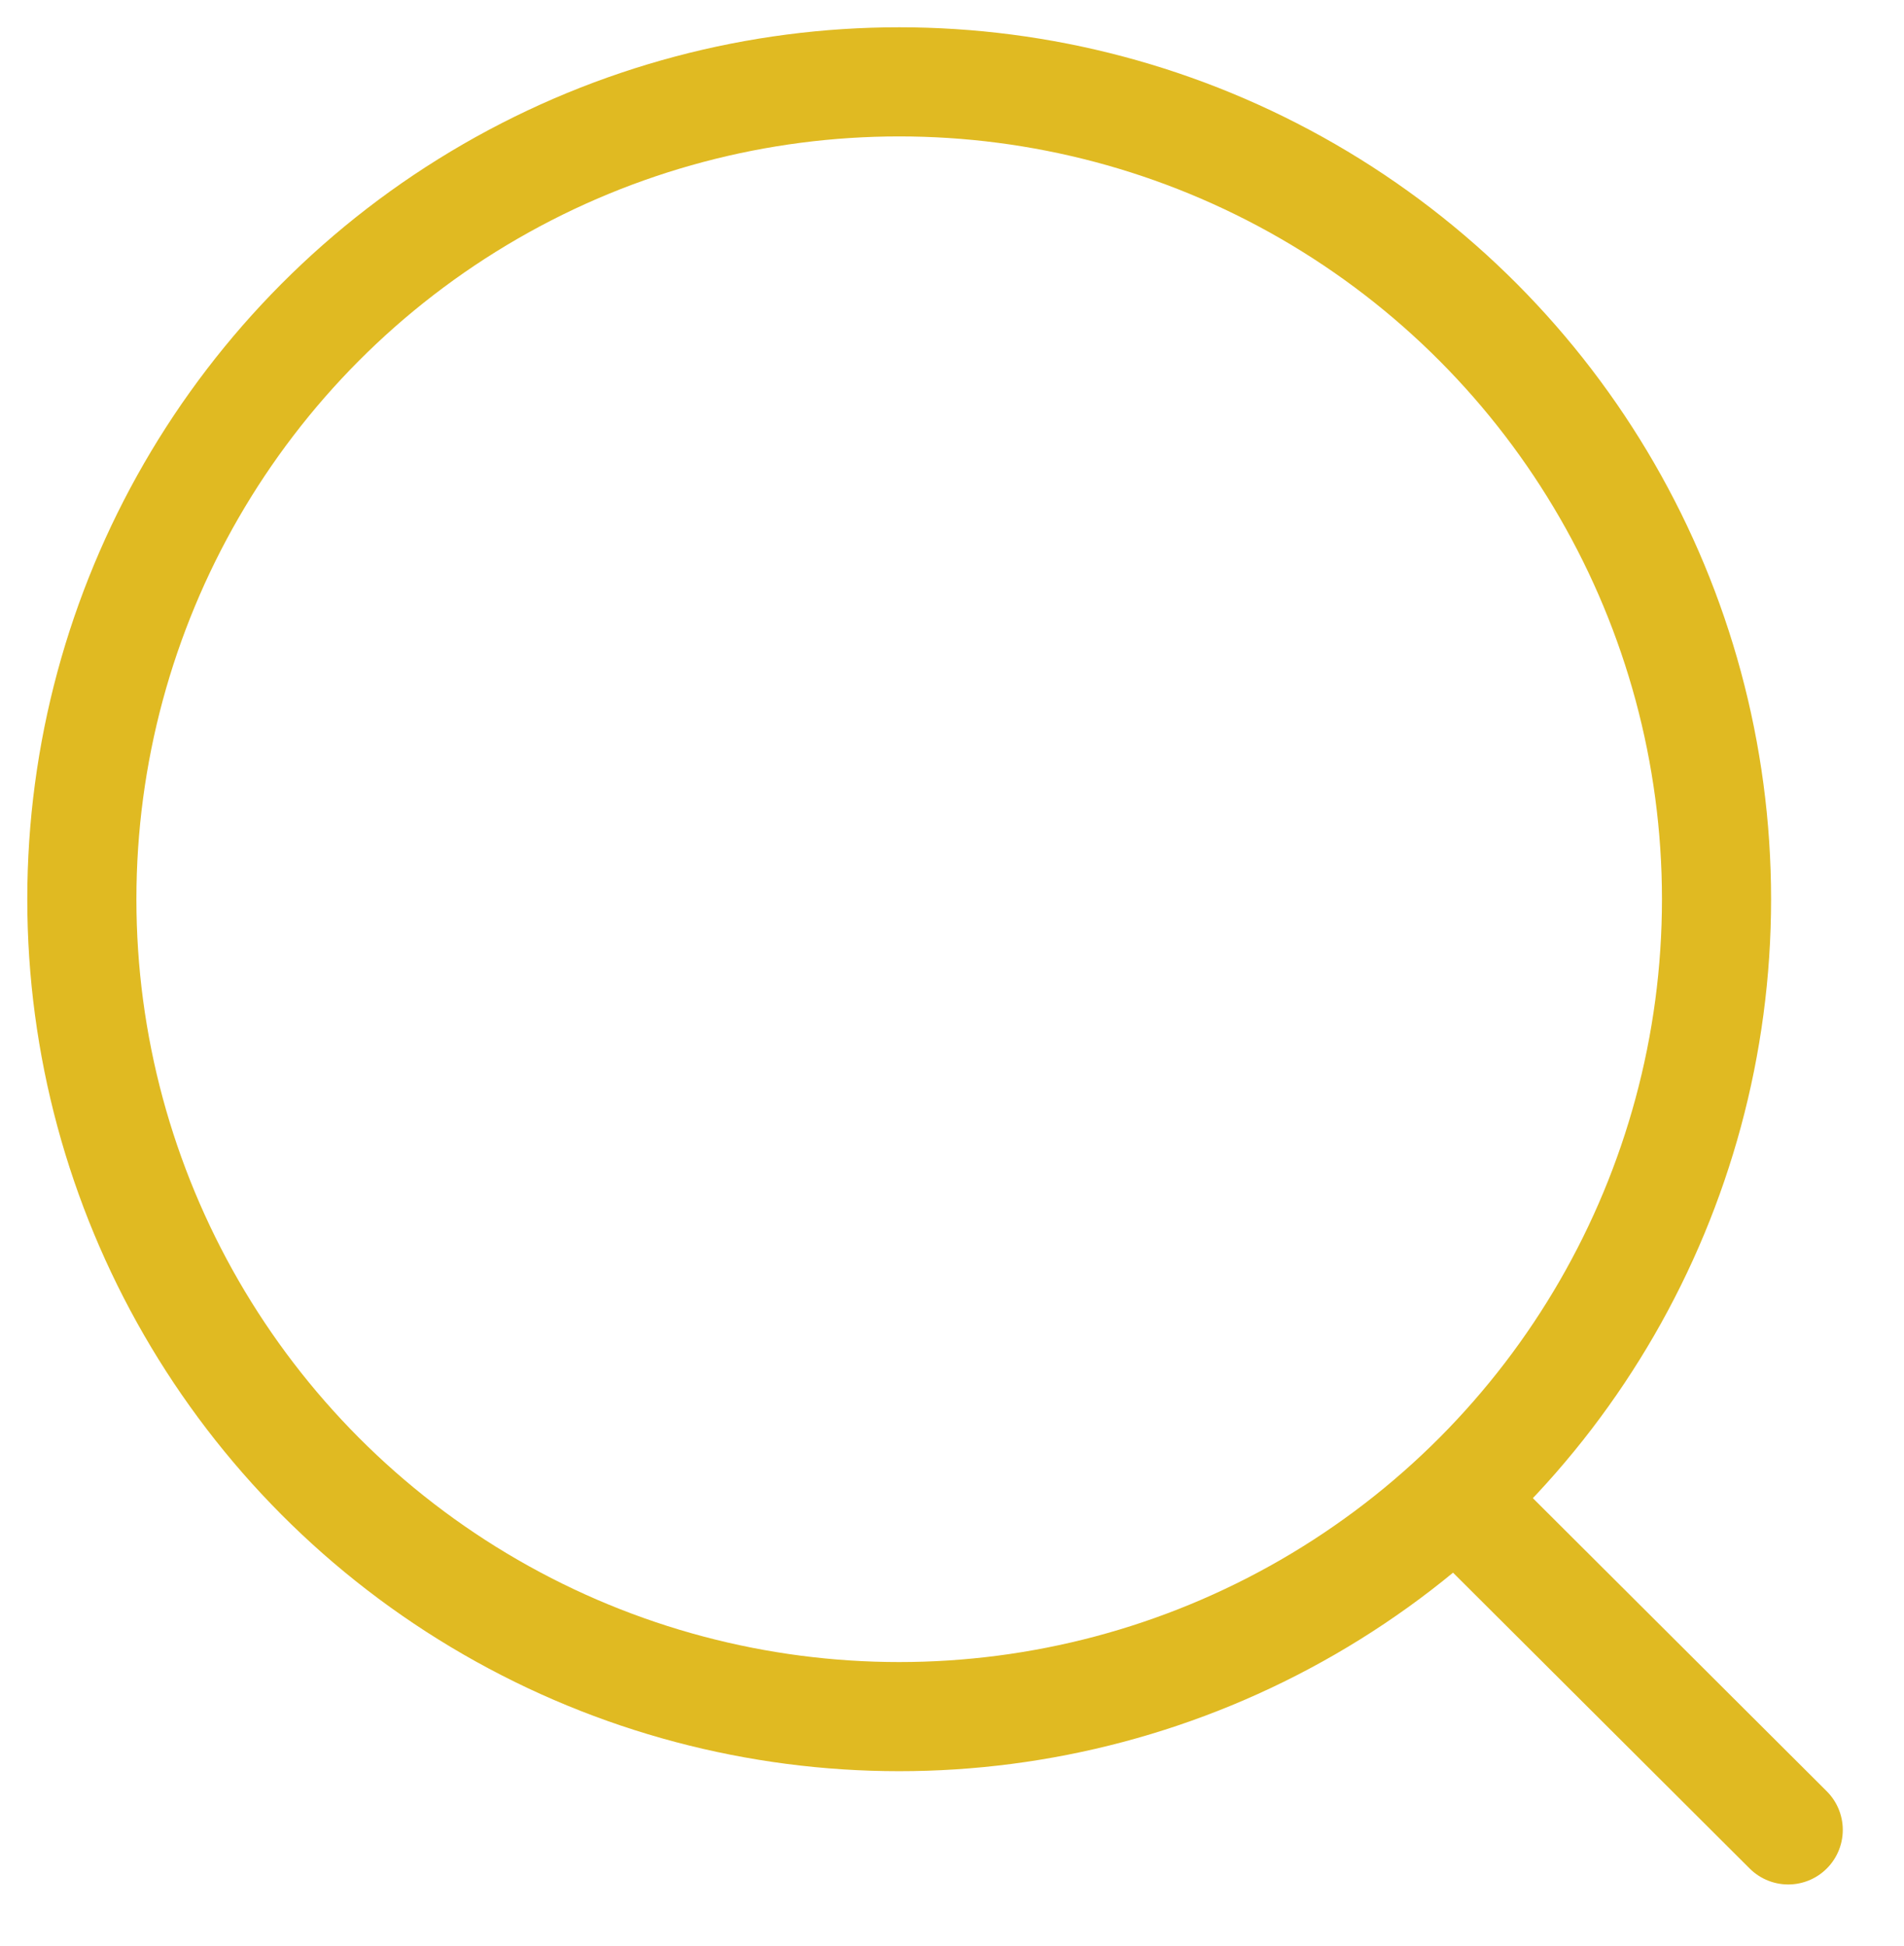 <svg xmlns="http://www.w3.org/2000/svg" width="17.448" height="17.829" viewBox="0 0 17.448 17.829">
  <g id="Group" transform="translate(-1.565 -1.565)">
    <circle id="Ellipse" cx="7.49" cy="7.49" r="7.49" transform="translate(2.315 2.315)" fill="none" stroke="#E0BA22" stroke-linecap="round" stroke-linejoin="round" stroke-width="1"/>
    <path id="Line" d="M0,0,2.937,2.929" transform="translate(15.015 15.404)" fill="none" stroke="#E0BA22" stroke-linecap="round" stroke-linejoin="round" stroke-width="1" fill-rule="evenodd"/>
  </g>
</svg>